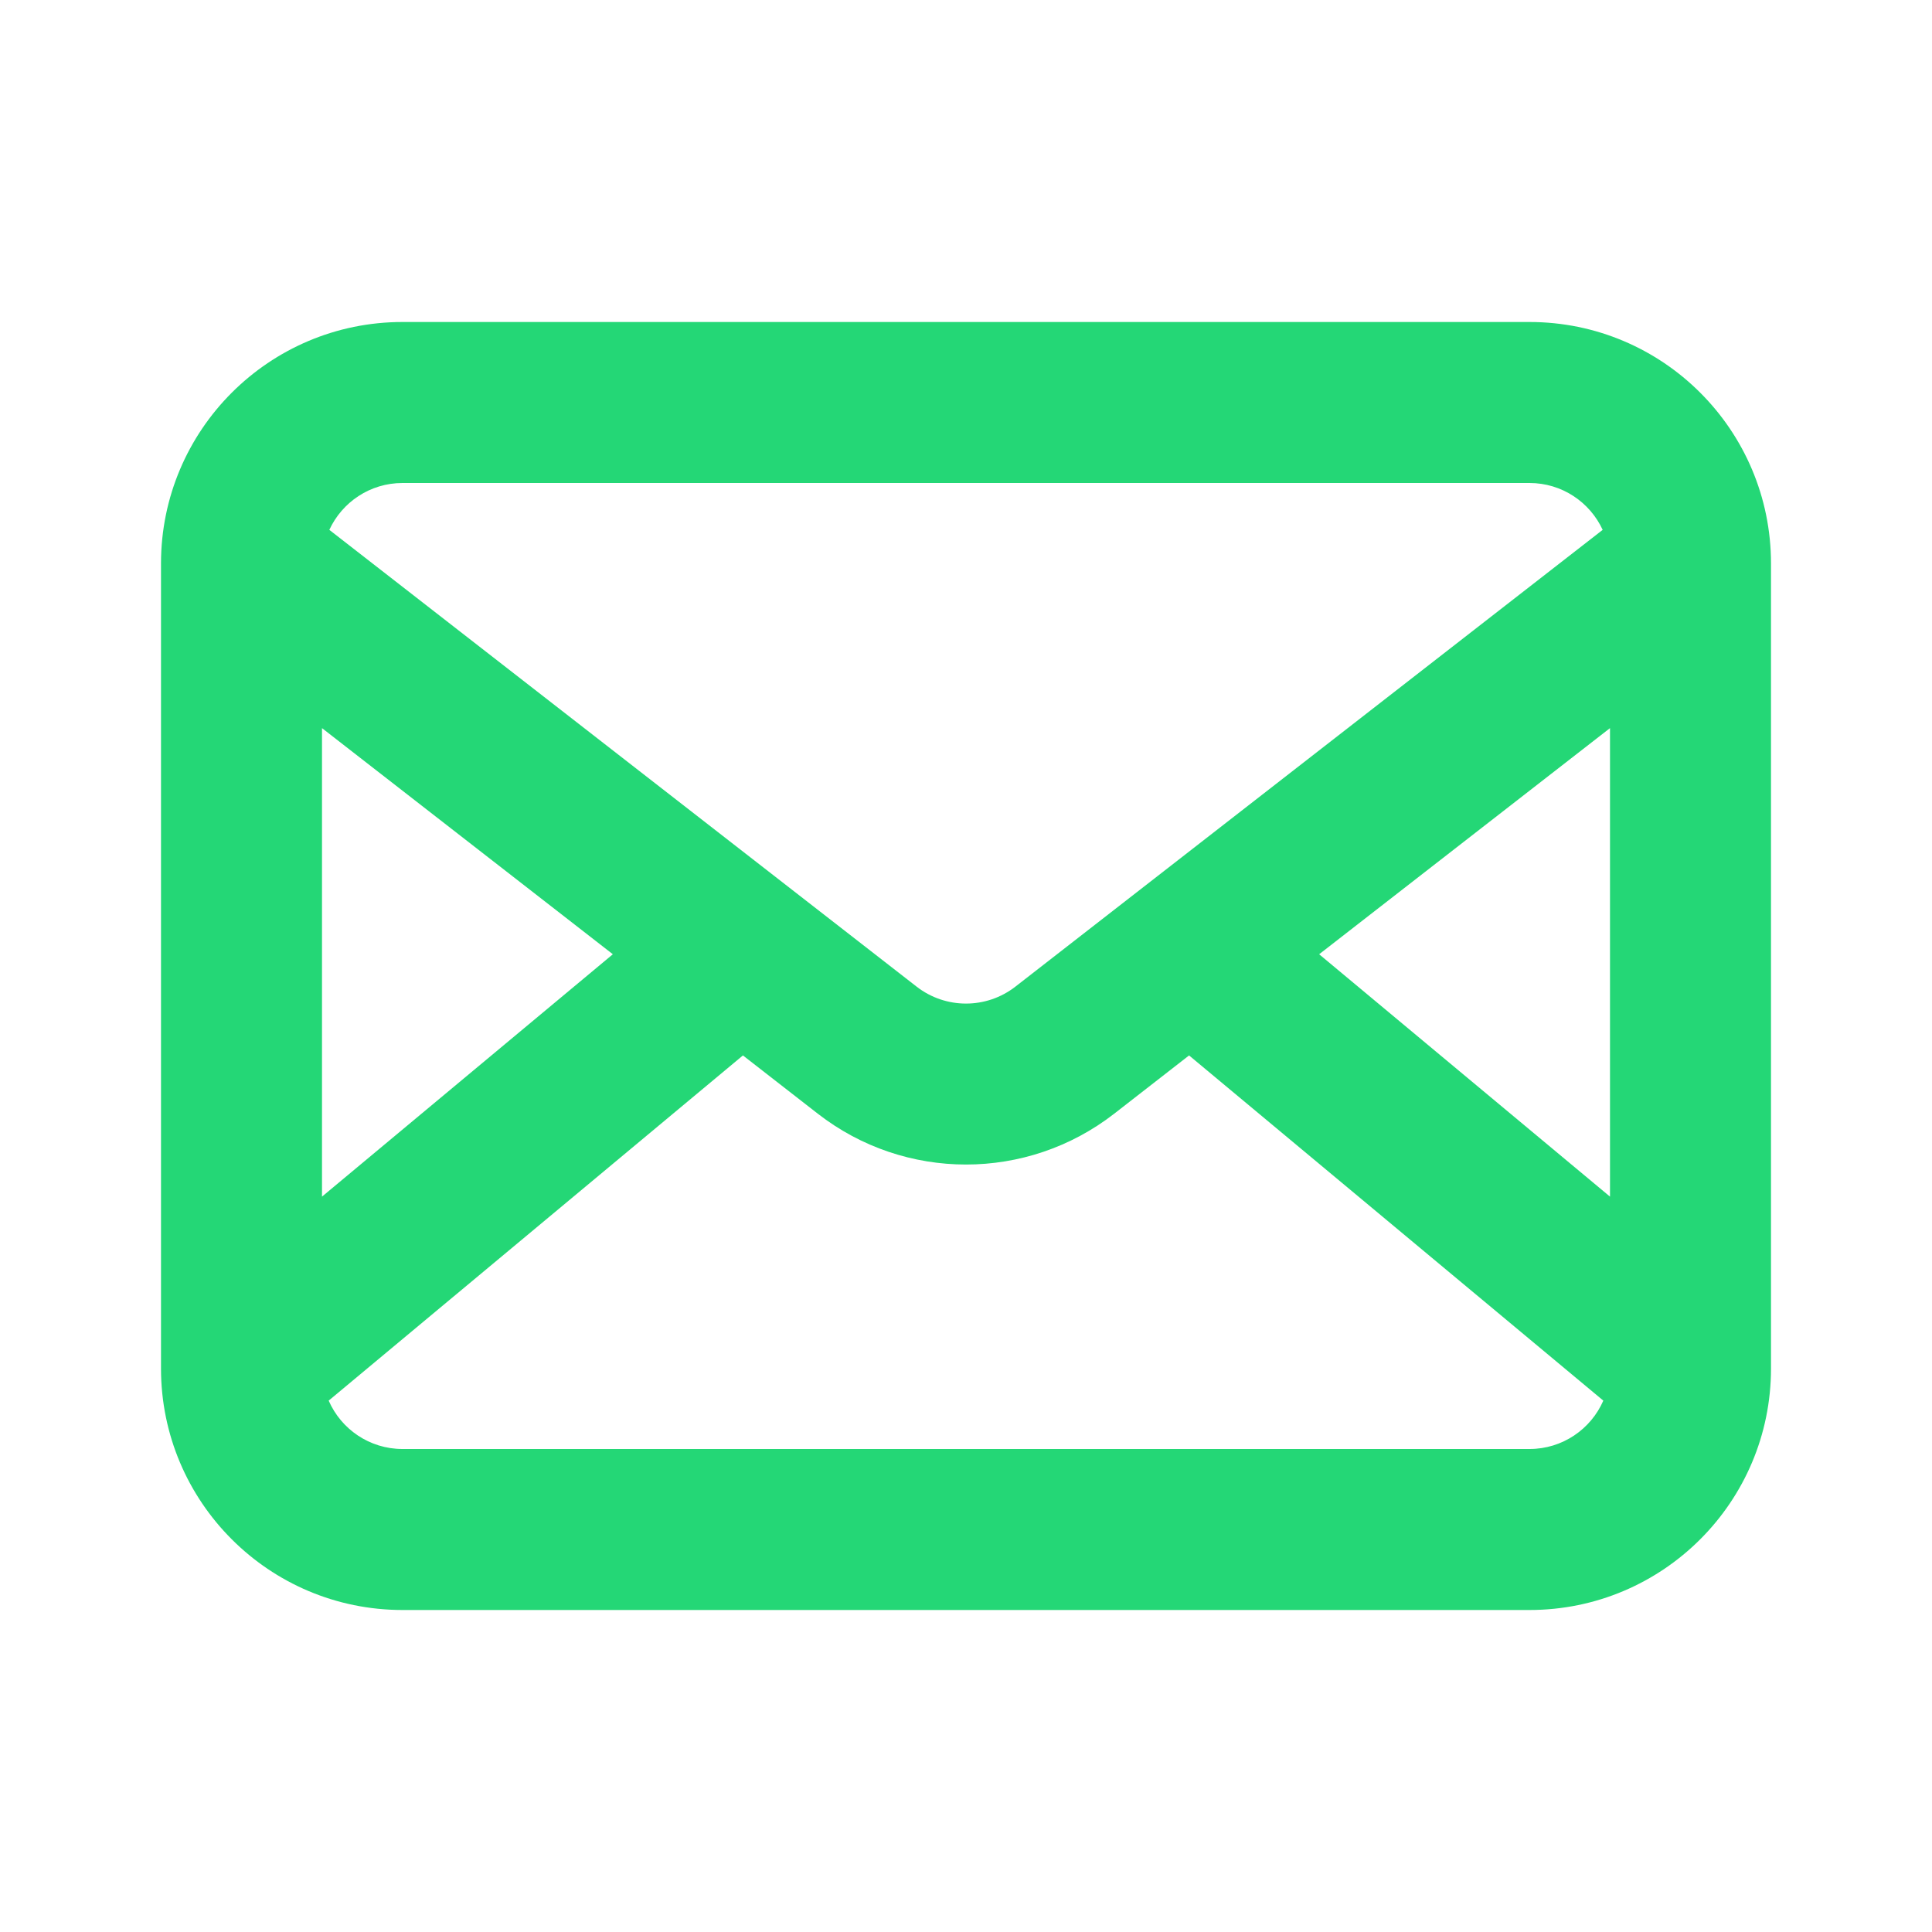 <svg width="24" height="24" viewBox="0 0 24 24" fill="none" xmlns="http://www.w3.org/2000/svg">
<path fill-rule="evenodd" clip-rule="evenodd" d="M5 4C3.343 4 2 5.343 2 7V17C2 18.657 3.343 20 5 20H19C20.657 20 22 18.657 22 17V7C22 5.343 20.657 4 19 4H5ZM4.091 6.582C4.25 6.238 4.597 6 5 6H19C19.403 6 19.75 6.238 19.909 6.582L12.614 12.256C12.253 12.537 11.747 12.537 11.386 12.256L4.091 6.582ZM4 9.045V14.865L7.613 11.854L4 9.045ZM4.083 17.399C4.237 17.753 4.59 18 5 18H19C19.41 18 19.763 17.753 19.917 17.399L14.771 13.111L13.842 13.834C12.758 14.677 11.242 14.677 10.158 13.834L9.229 13.111L4.083 17.399ZM20 14.865V9.045L16.387 11.854L20 14.865Z" fill="#24D776"/>
</svg>
